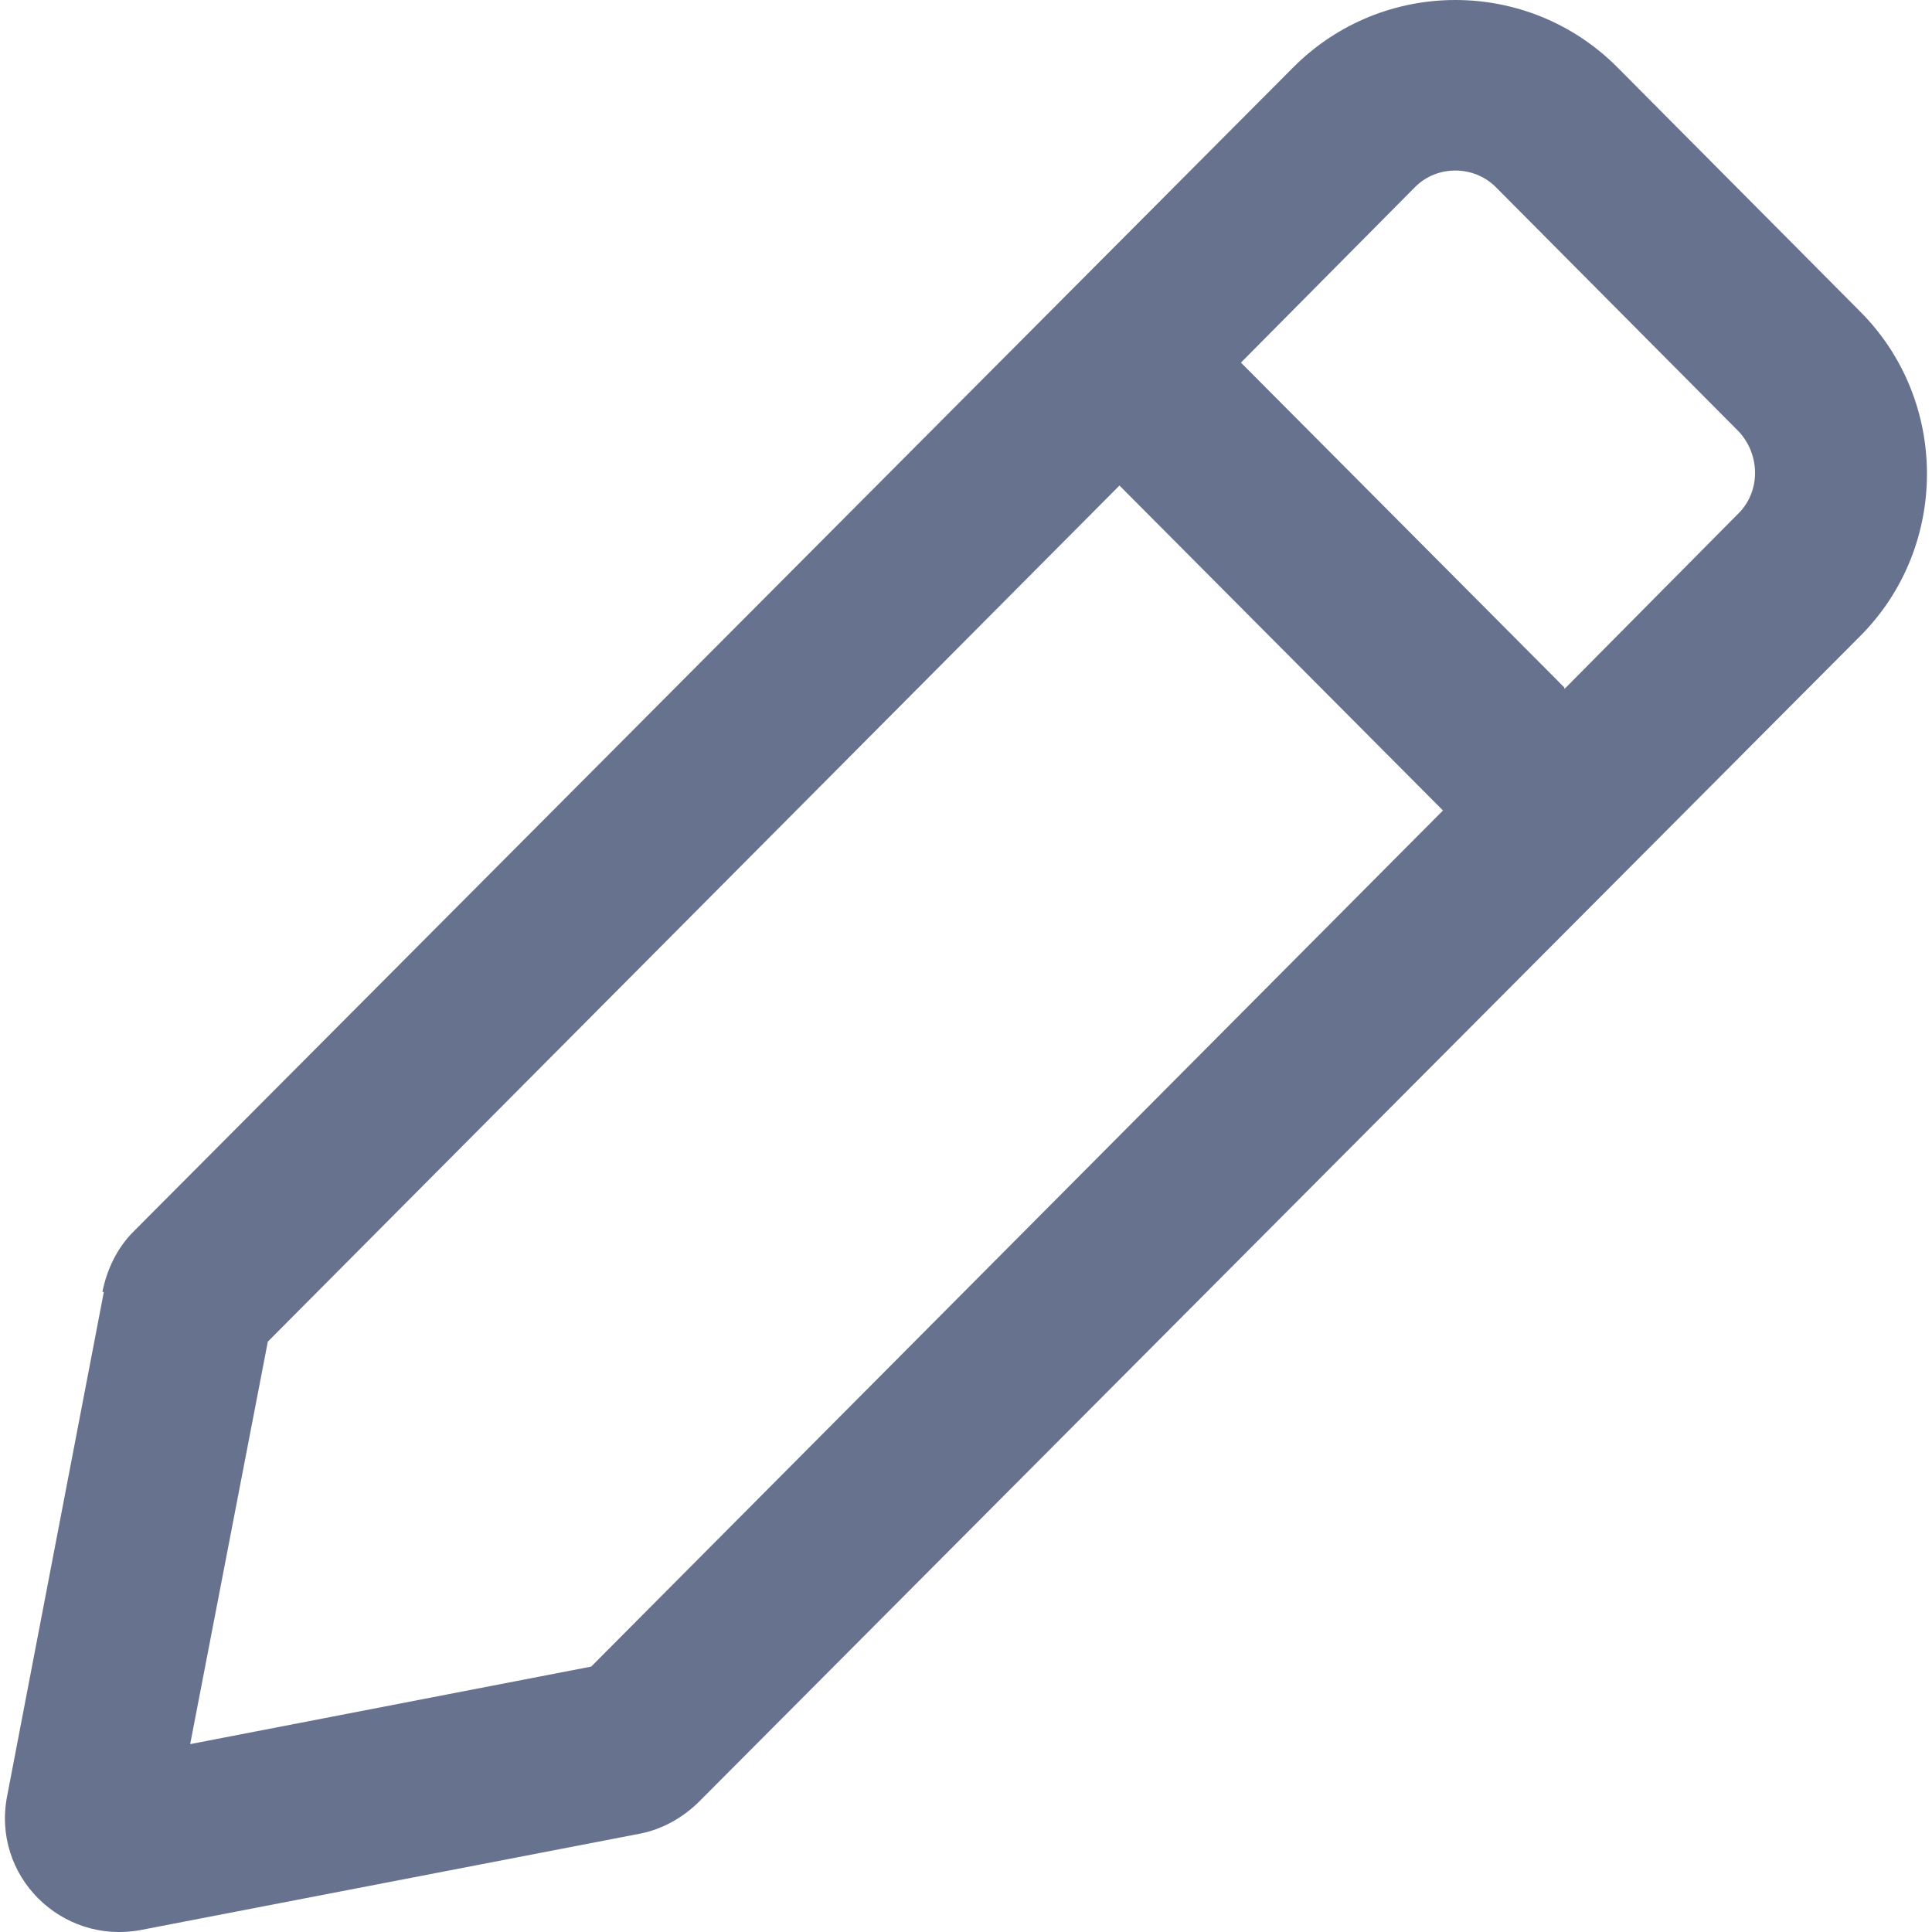 <svg width='16' height='16' viewBox='0 0 16 16' fill='none' xmlns='http://www.w3.org/2000/svg'><g clip-path='url(#clip0_305_2484)'><path fill-rule='evenodd' clip-rule='evenodd' d='M1.575 14.444L2.218 11.111L9.271 4.021L11.95 6.712L4.896 13.802L1.575 14.444ZM12.956 5.706L14.398 4.251C14.58 4.069 14.58 3.766 14.398 3.572L12.386 1.548C12.204 1.367 11.901 1.367 11.72 1.548L10.277 3.003L12.956 5.694V5.706ZM0.848 10.699C0.884 10.517 0.969 10.336 1.103 10.202L10.713 0.555C11.453 -0.185 12.653 -0.185 13.392 0.555L15.404 2.579C16.143 3.318 16.143 4.53 15.404 5.269L5.793 14.917C5.66 15.05 5.49 15.147 5.308 15.184L1.163 15.984C0.509 16.105 -0.073 15.535 0.06 14.869L0.86 10.699H0.848Z' fill='#67738E'/></g><defs><clipPath id='clip0_305_2484'><rect width='16' height='16' fill='white'/></clipPath></defs></svg>
